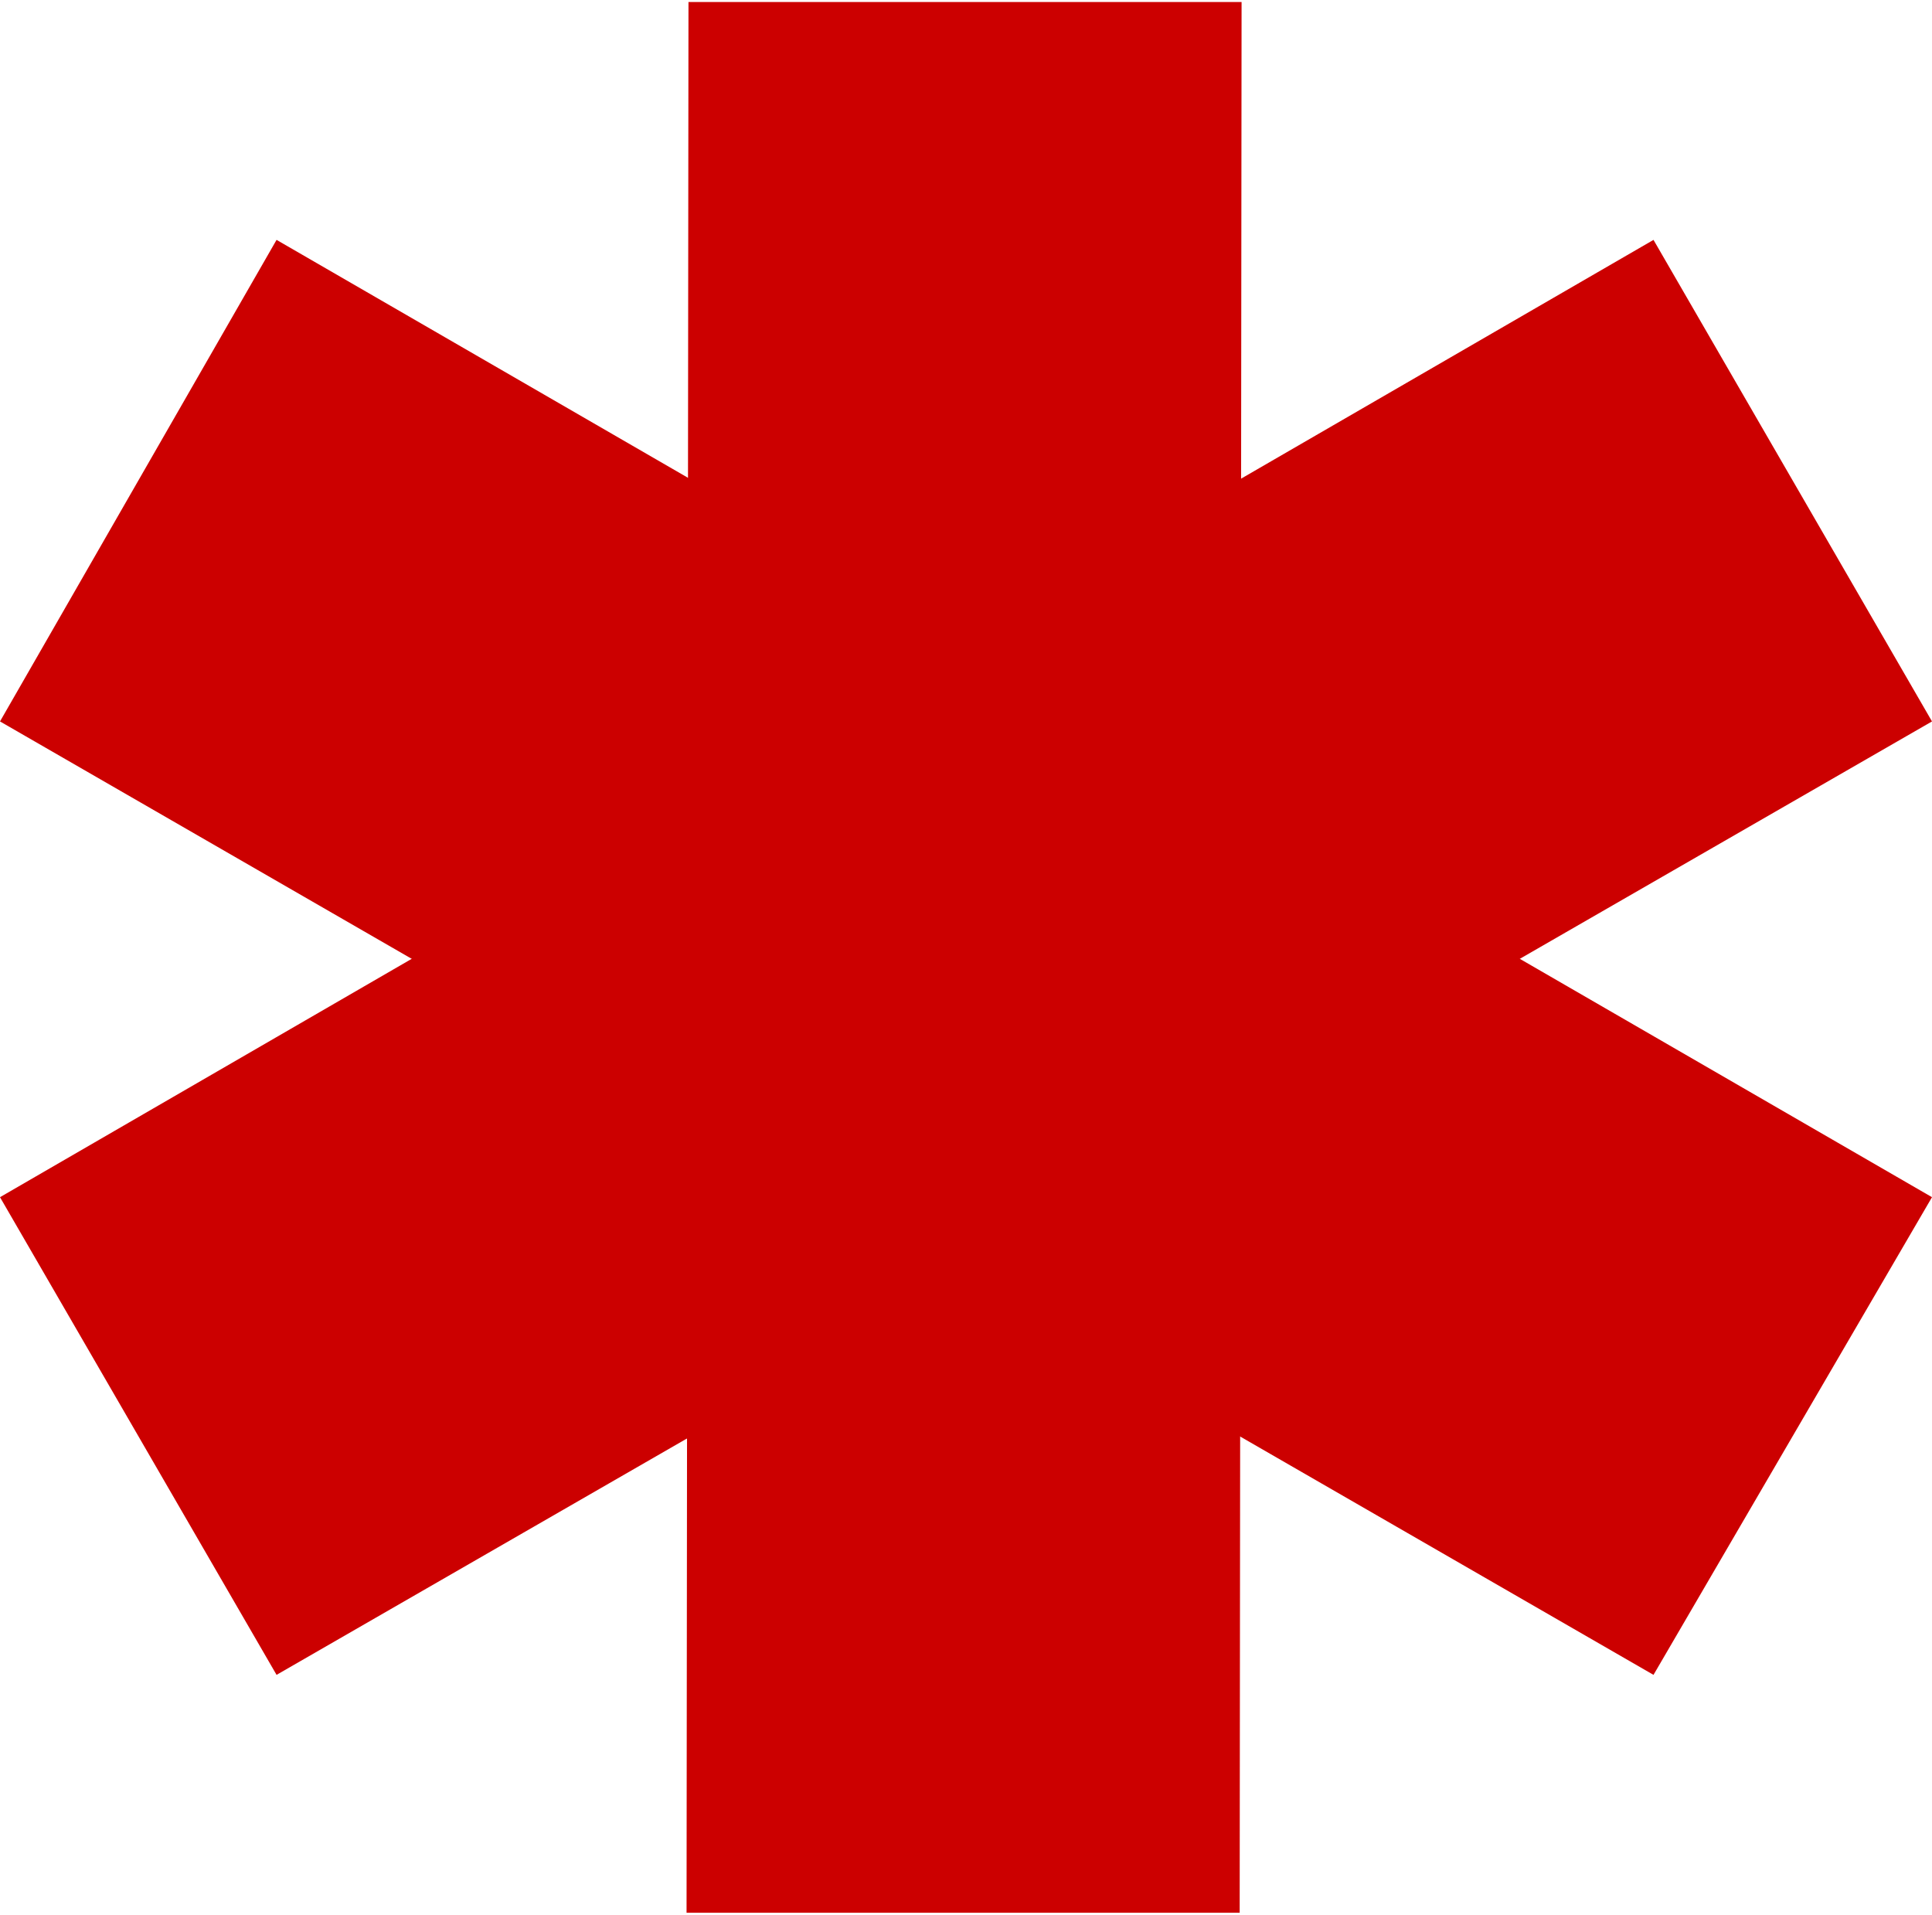 <svg version="1.1" id="Group_x5F_Symbol" xmlns="http://www.w3.org/2000/svg" xmlns:xlink="http://www.w3.org/1999/xlink" width="112px" height="111px" viewBox="0 0 112.5 111.262" xml:space="preserve" enable-background="new 0 0 112.5 111.262">
<g id="Group_Symbol">
<path d="M40.09,0h32.207l-0.111,111.262H39.978L40.09,0z" fill="#CC0000" />
<path d="M0,41.892l16.104-28.041L112.5,69.595L96.283,97.41L0,41.892z" fill="#CC0000" />
<path d="M96.283,13.852l16.217,28.04L16.104,97.41L0,69.595L96.283,13.852z" fill="#CC0000" />
</g>
</svg>